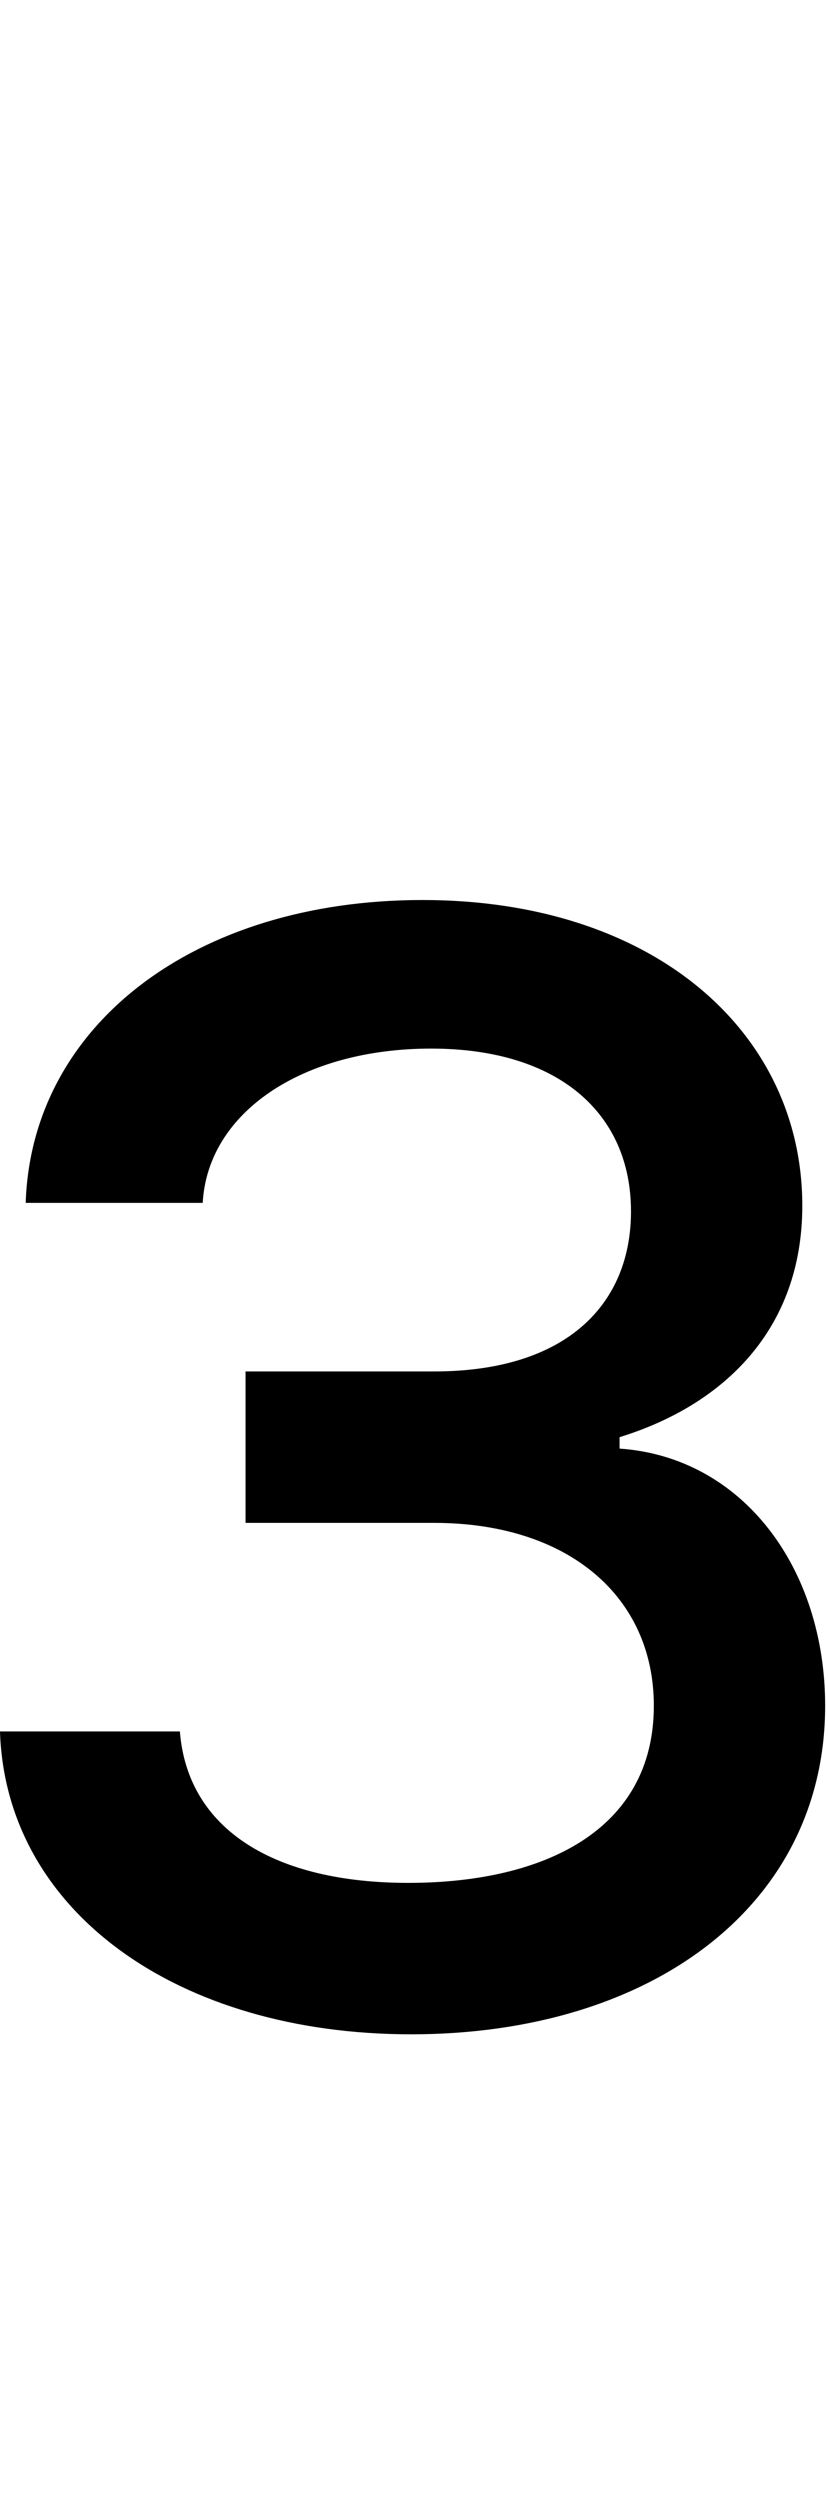 <svg id="svg-zecyrillic" xmlns="http://www.w3.org/2000/svg" width="116" height="350"><path d="M120 -392C128 -140 369 32 696 32C1032 32 1276 -148 1276 -428C1276 -620 1161 -776 988 -788V-804C1134 -849 1244 -955 1244 -1128C1244 -1371 1036 -1556 712 -1556C392 -1556 164 -1380 156 -1132H404C411 -1259 544 -1348 724 -1348C903 -1348 1004 -1257 1004 -1120C1004 -992 916 -896 728 -896H464V-684H728C916 -684 1036 -581 1036 -428C1036 -253 881 -180 692 -180C507 -180 383 -253 372 -392Z" transform="translate(-12 281.6) scale(0.1)"/></svg>
